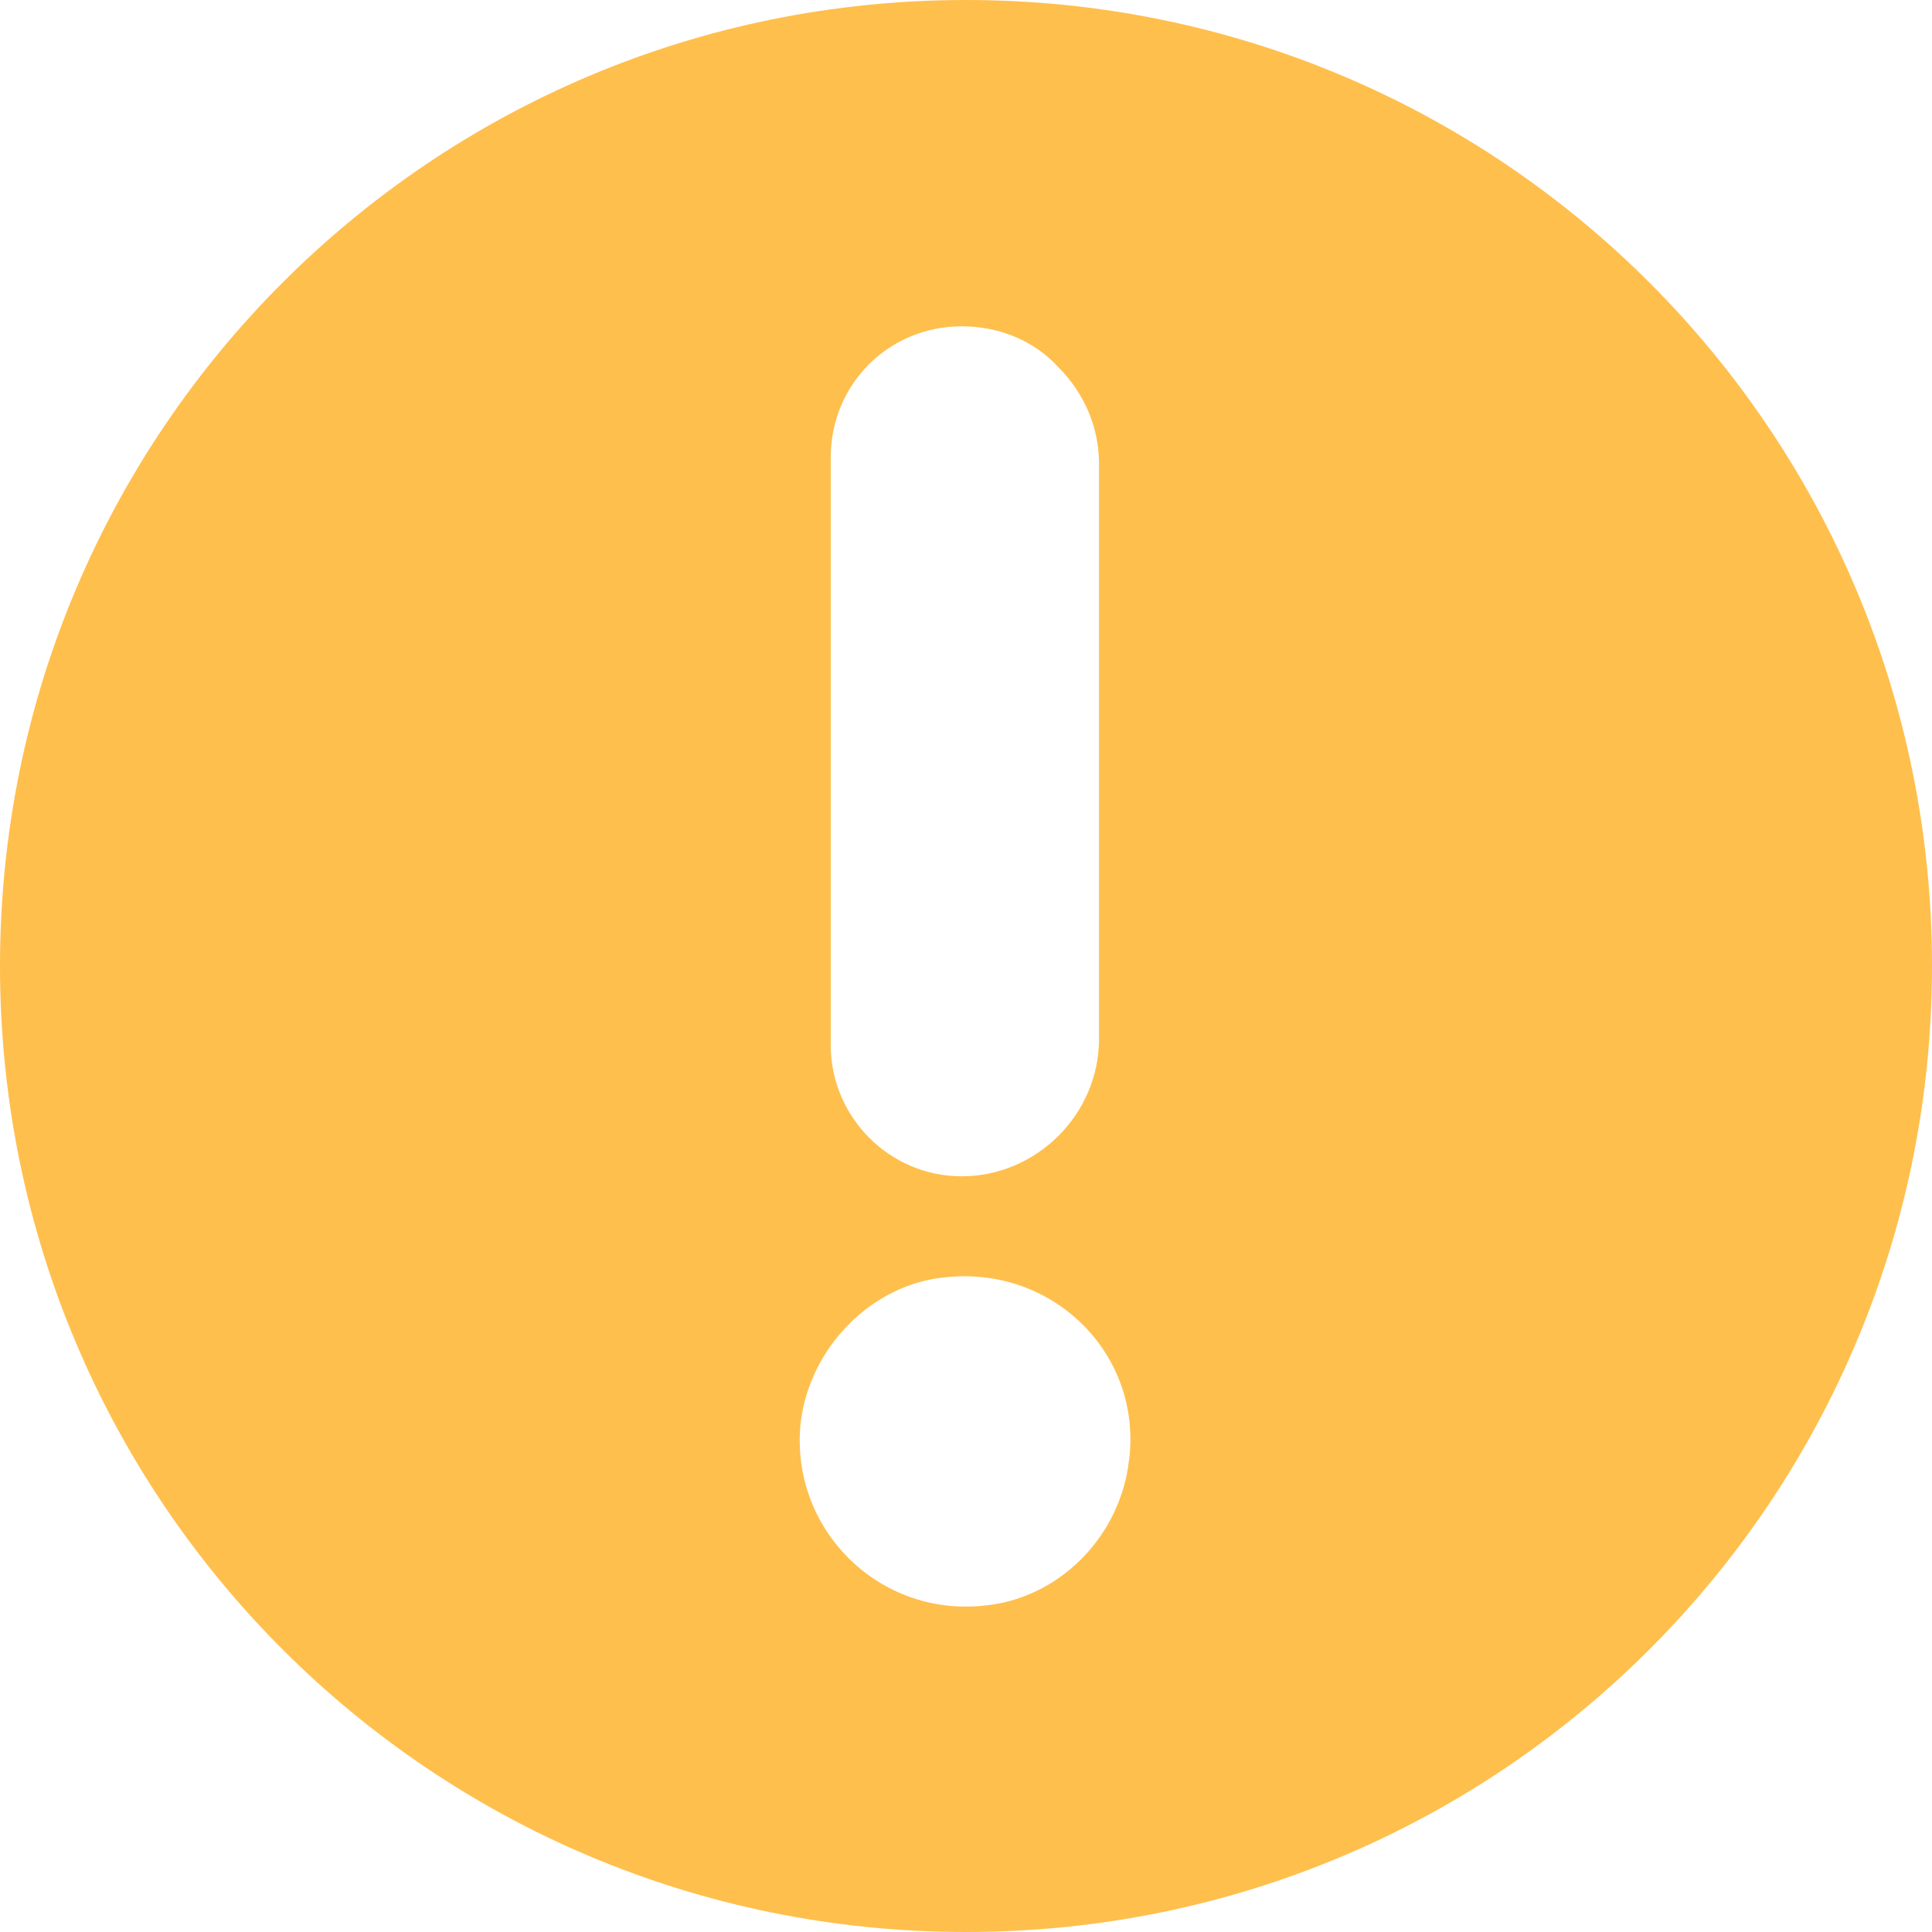 <svg width="20" height="20" xmlns="http://www.w3.org/2000/svg"><path d="M10 0C4.467 0 0 4.467 0 10s4.467 10 10 10 10-4.467 10-10S15.533 0 10 0zM8.6 4.733c0-.755.6-1.355 1.355-1.355.4 0 .755.155 1 .422.267.267.422.622.422 1v5.955c0 .778-.645 1.422-1.422 1.422-.755 0-1.355-.622-1.355-1.355V4.733zm3.088 10.378c-.088.8-.733 1.445-1.511 1.511-1.089.112-2-.8-1.889-1.889.089-.778.733-1.445 1.512-1.512 1.111-.111 2.022.799 1.889 1.889z" fill="#ffbf4d" fill-rule="evenodd"/></svg>
